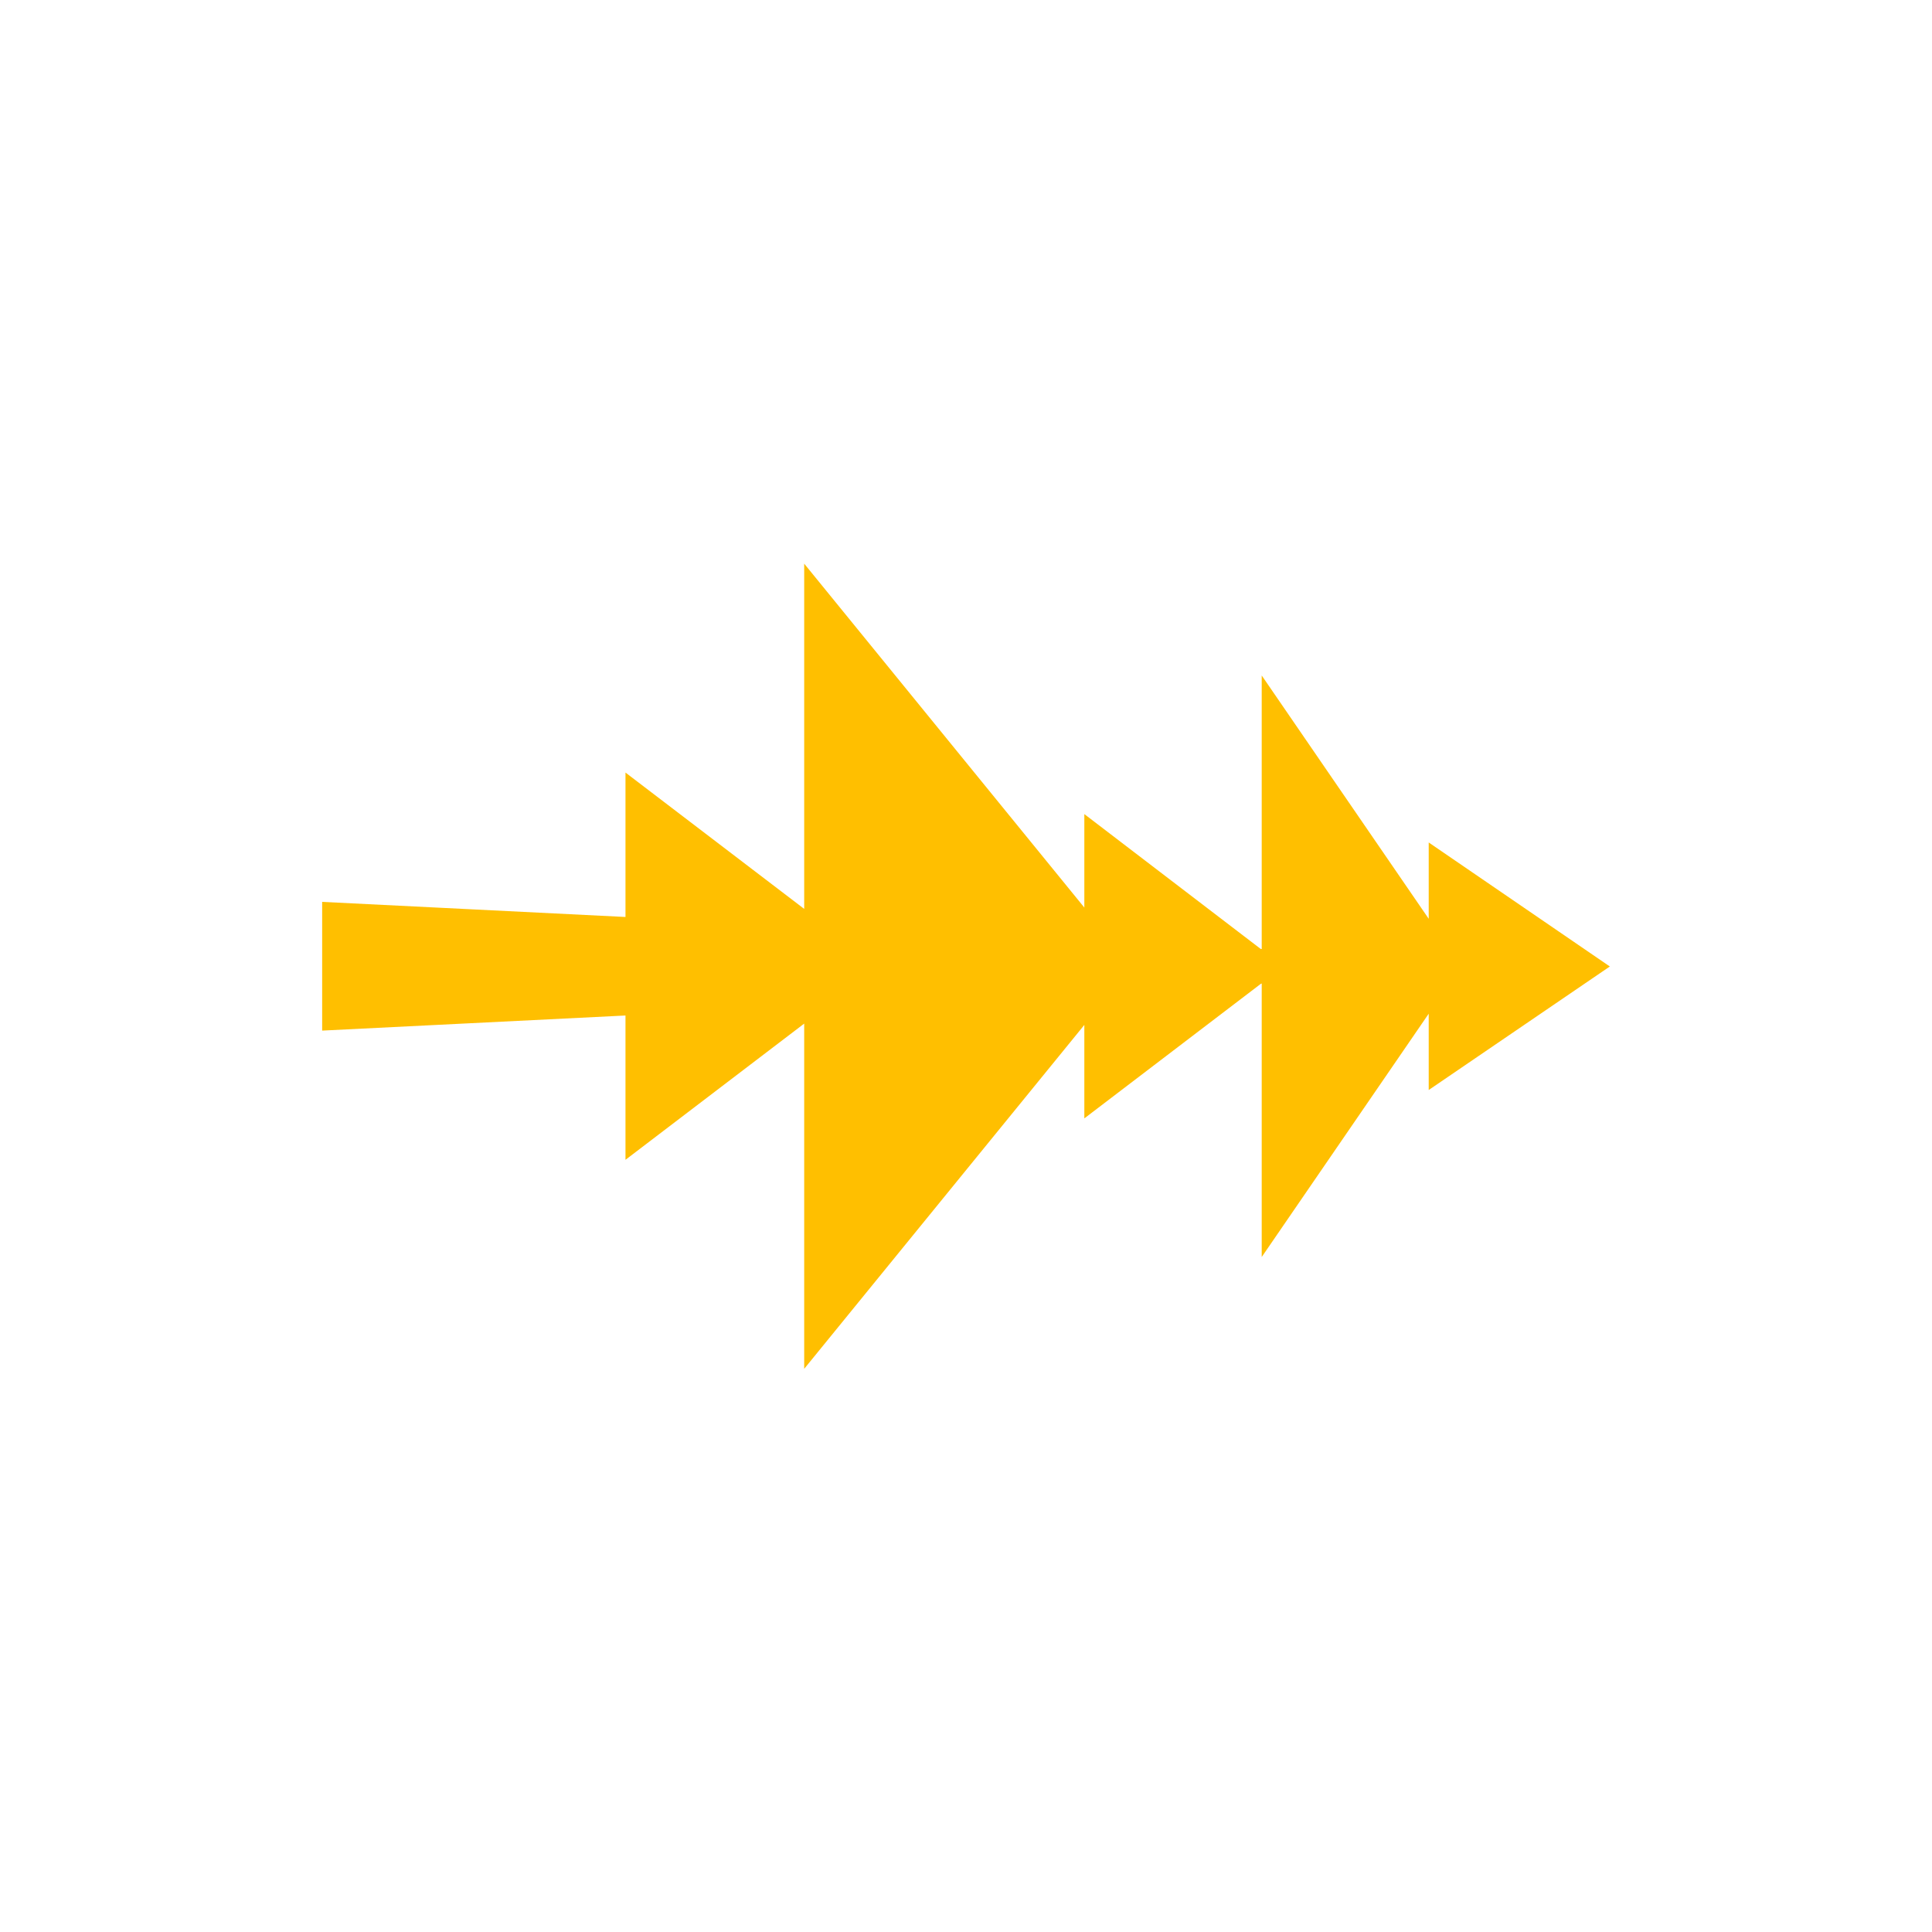 <svg xmlns="http://www.w3.org/2000/svg" xmlns:xlink="http://www.w3.org/1999/xlink" width="16" height="16" viewBox="0 0 16 16" version="1.1">
<g id="surface1">
<path style=" stroke:none;fill-rule:nonzero;fill:rgb(100%,74.902%,0%);fill-opacity:1;" d="M 6.66 4.668 L 6.66 7.527 L 5.18 6.398 L 5.18 7.594 L 2.668 7.469 L 2.668 8.535 L 5.18 8.41 L 5.18 9.605 L 6.66 8.477 L 6.66 11.336 L 8.98 8.488 L 8.98 9.262 L 10.441 8.148 L 10.449 8.145 L 10.449 10.41 L 11.832 8.395 L 11.832 9.027 L 13.332 8.004 L 11.832 6.977 L 11.832 7.609 L 10.449 5.594 L 10.449 7.859 L 10.441 7.859 L 8.98 6.742 L 8.98 7.516 Z M 6.66 4.668 "/>
</g>
</svg>
